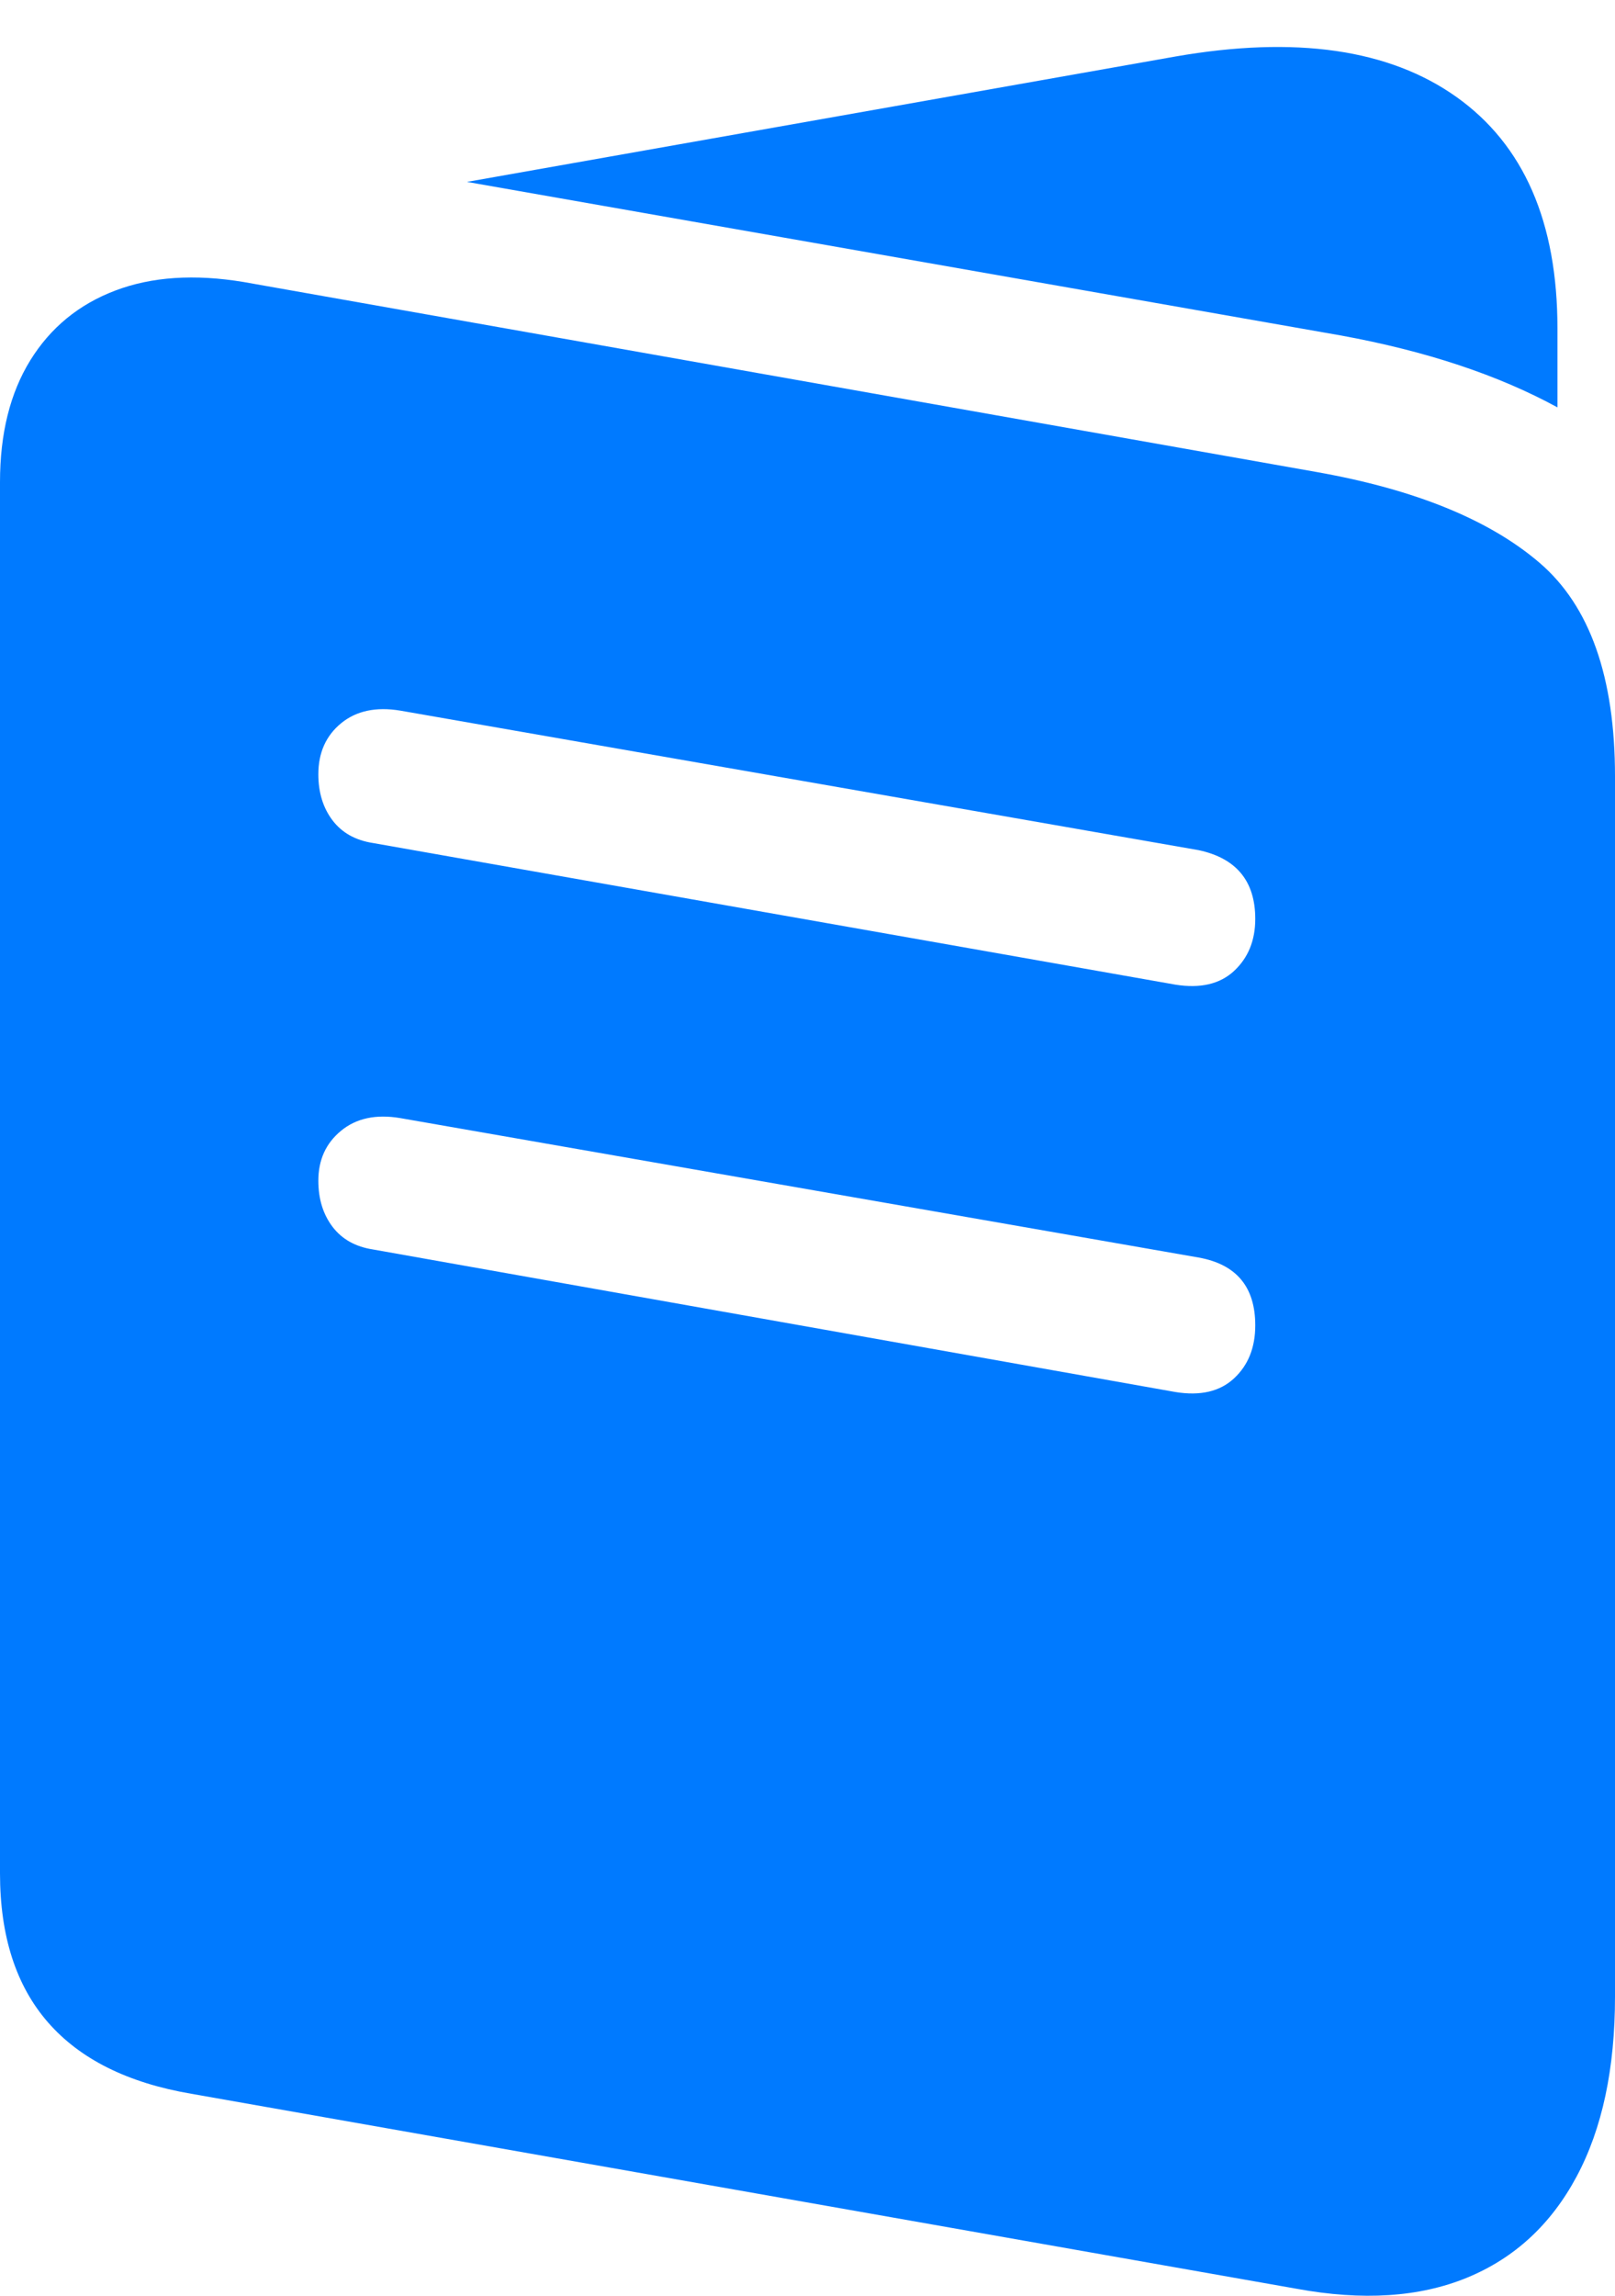 <?xml version="1.0" encoding="UTF-8"?>
<!--Generator: Apple Native CoreSVG 175.5-->
<!DOCTYPE svg
PUBLIC "-//W3C//DTD SVG 1.1//EN"
       "http://www.w3.org/Graphics/SVG/1.1/DTD/svg11.dtd">
<svg version="1.1" xmlns="http://www.w3.org/2000/svg" xmlns:xlink="http://www.w3.org/1999/xlink" width="15.605" height="22.176">
 <g>
  <rect height="22.176" opacity="0" width="15.605" x="0" y="0"/>
  <path d="M1.846 20.224L12.529 22.108Q13.486 22.284 14.175 22.001Q14.863 21.718 15.234 21.024Q15.605 20.331 15.605 19.286L15.605 7.499Q15.605 6.063 14.878 5.438Q14.15 4.813 12.725 4.56L2.354 2.724Q1.641 2.606 1.113 2.807Q0.586 3.007 0.293 3.48Q0 3.954 0 4.657L0 18.095Q0 19.003 0.464 19.535Q0.928 20.067 1.846 20.224ZM3.604 8.143Q3.35 8.104 3.213 7.924Q3.076 7.743 3.076 7.479Q3.076 7.167 3.296 6.986Q3.516 6.806 3.867 6.864L11.582 8.212Q12.129 8.329 12.129 8.876Q12.129 9.188 11.924 9.379Q11.719 9.569 11.357 9.511ZM3.604 12.069Q3.35 12.03 3.213 11.85Q3.076 11.669 3.076 11.405Q3.076 11.102 3.296 10.922Q3.516 10.741 3.867 10.8L11.582 12.147Q12.129 12.245 12.129 12.802Q12.129 13.124 11.924 13.314Q11.719 13.505 11.357 13.446ZM4.512 1.757L12.959 3.241Q14.19 3.466 15.049 3.935L15.049 3.173Q15.049 1.63 14.072 0.936Q13.096 0.243 11.357 0.546Z" fill="#007aff"/>
 </g>
</svg>
